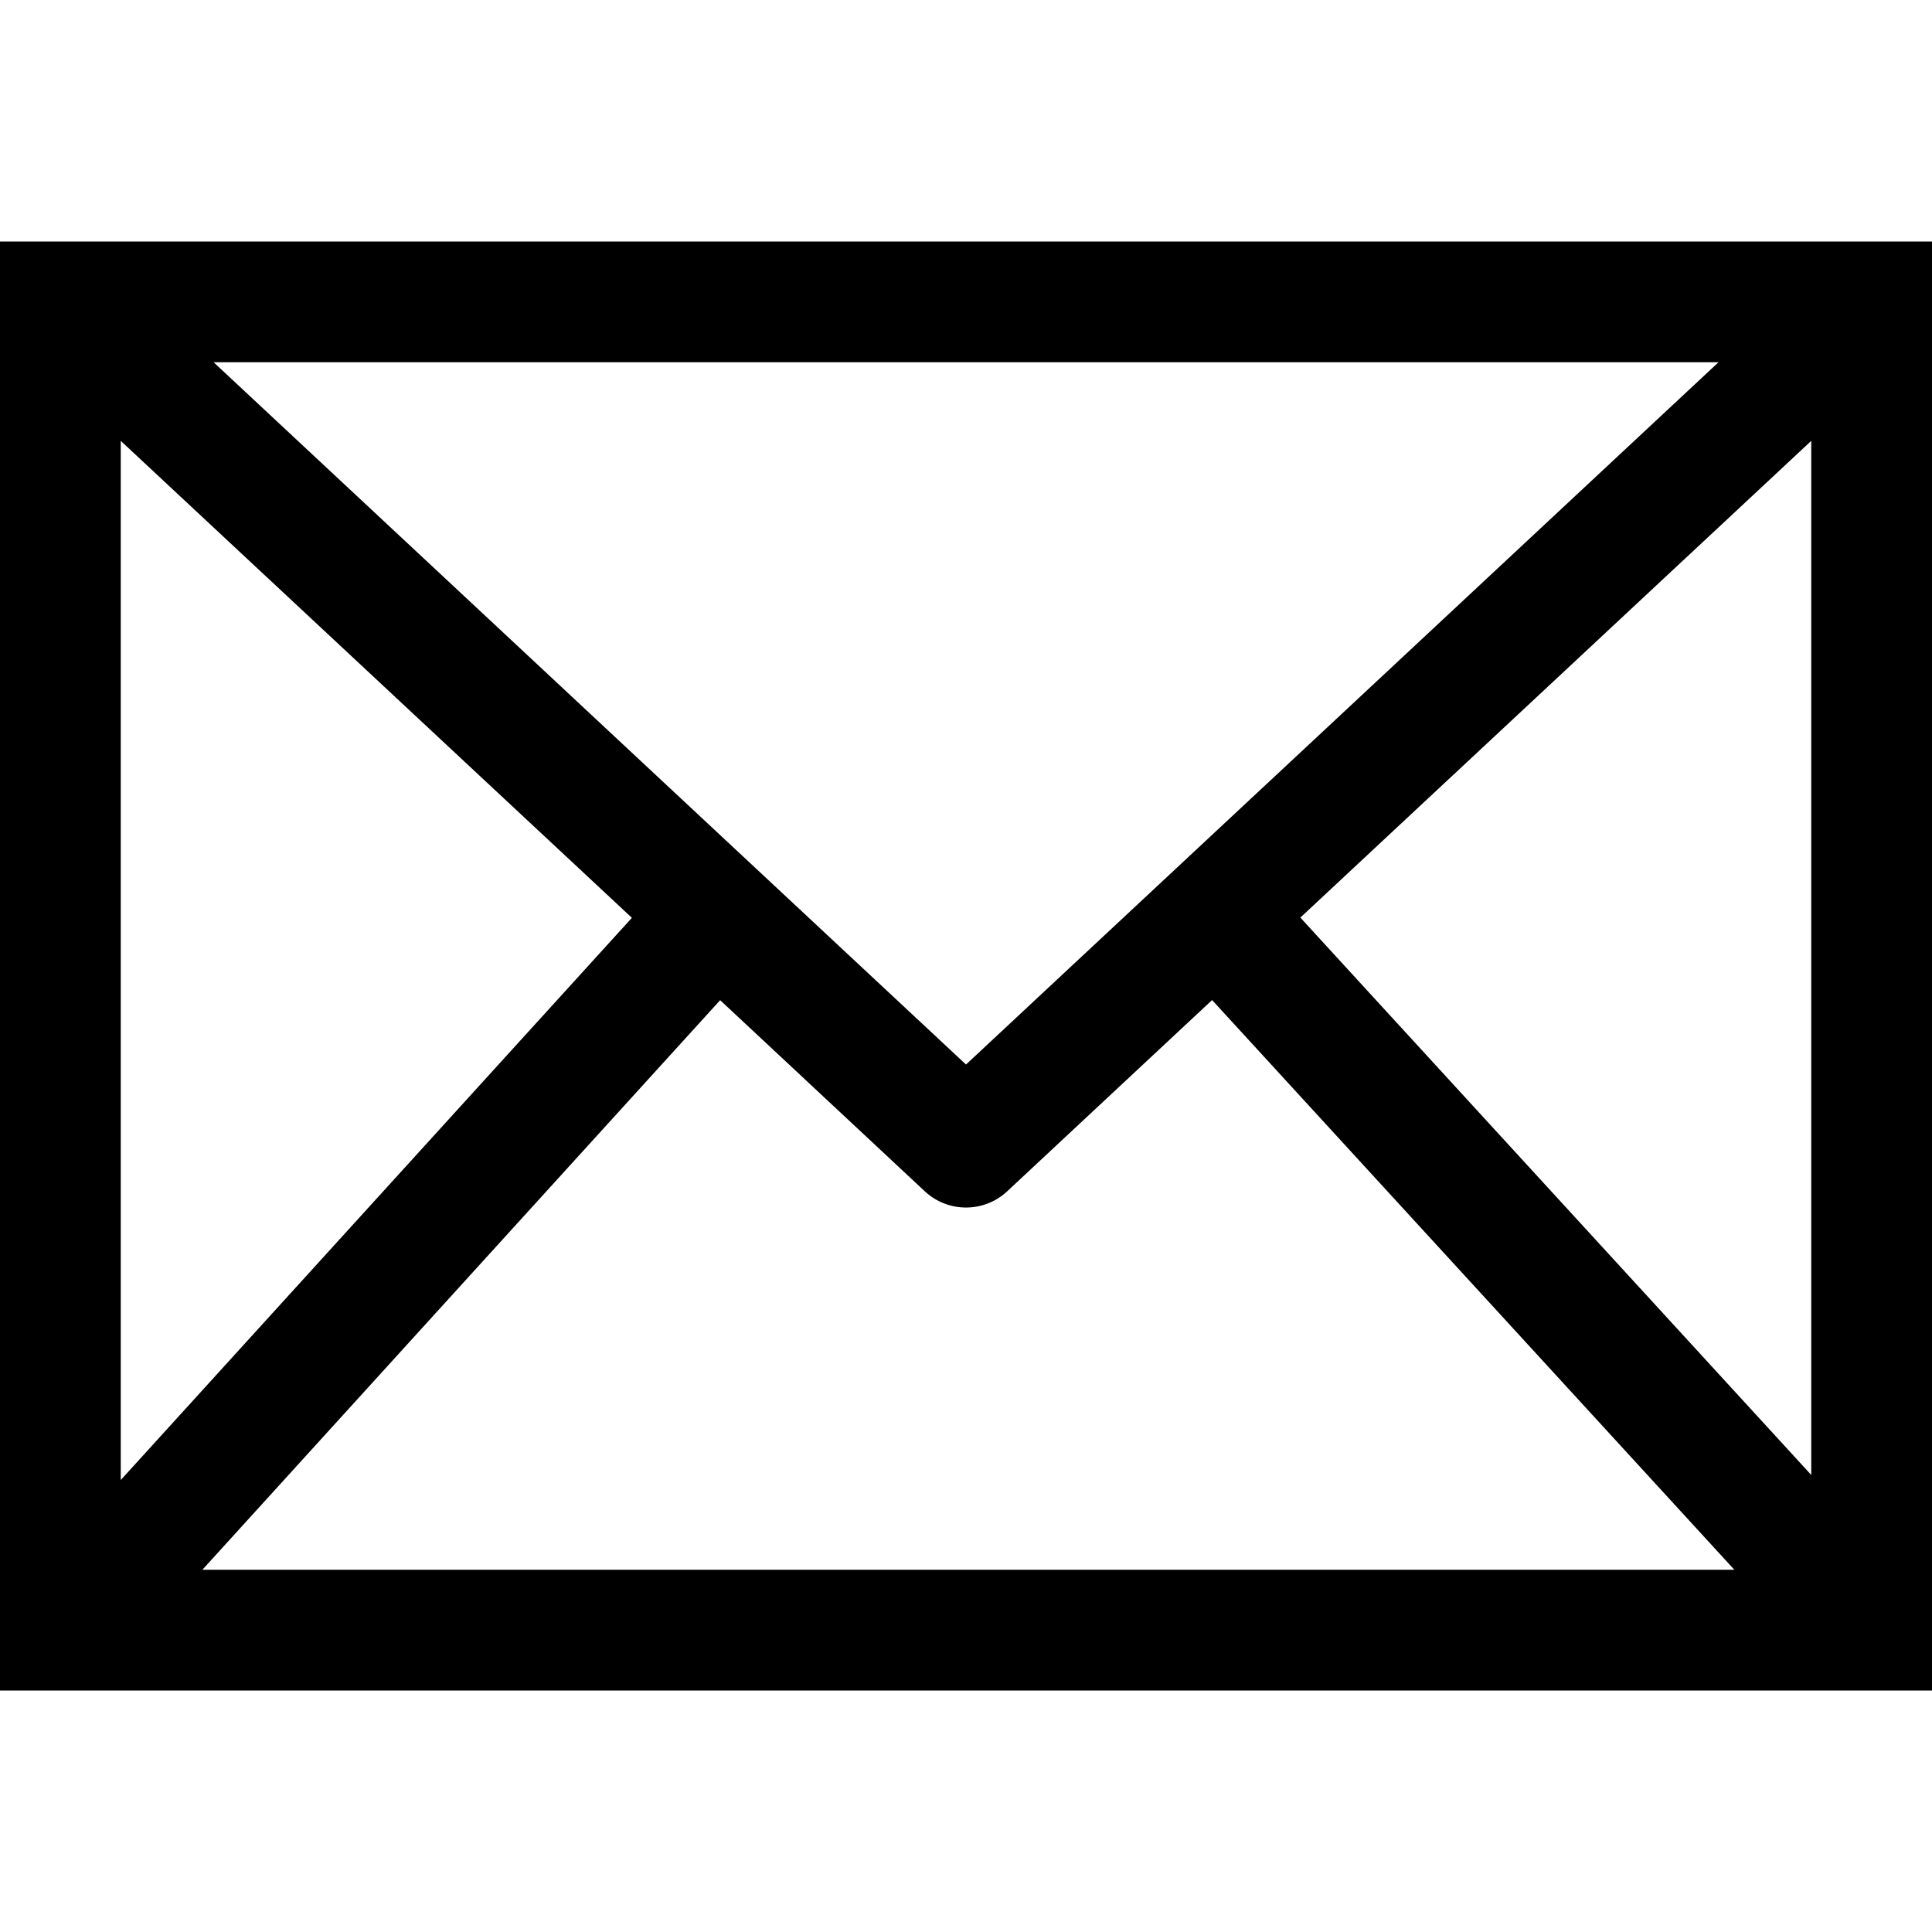 <svg width="16" height="16" viewBox="0 0 16 16" fill="none" xmlns="http://www.w3.org/2000/svg">
<path fill-rule="evenodd" clip-rule="evenodd" d="M0 14V2H16V14H0ZM14.232 3H1.769L8 8.816L14.232 3ZM1 3.651V12.257L5.233 7.601L1 3.651ZM14.363 13H1.676L5.964 8.283L7.659 9.866C7.851 10.045 8.149 10.045 8.341 9.866L10.038 8.282L14.363 13ZM15 12.215V3.651L10.769 7.599L15 12.215Z" fill="black"/>
</svg>

